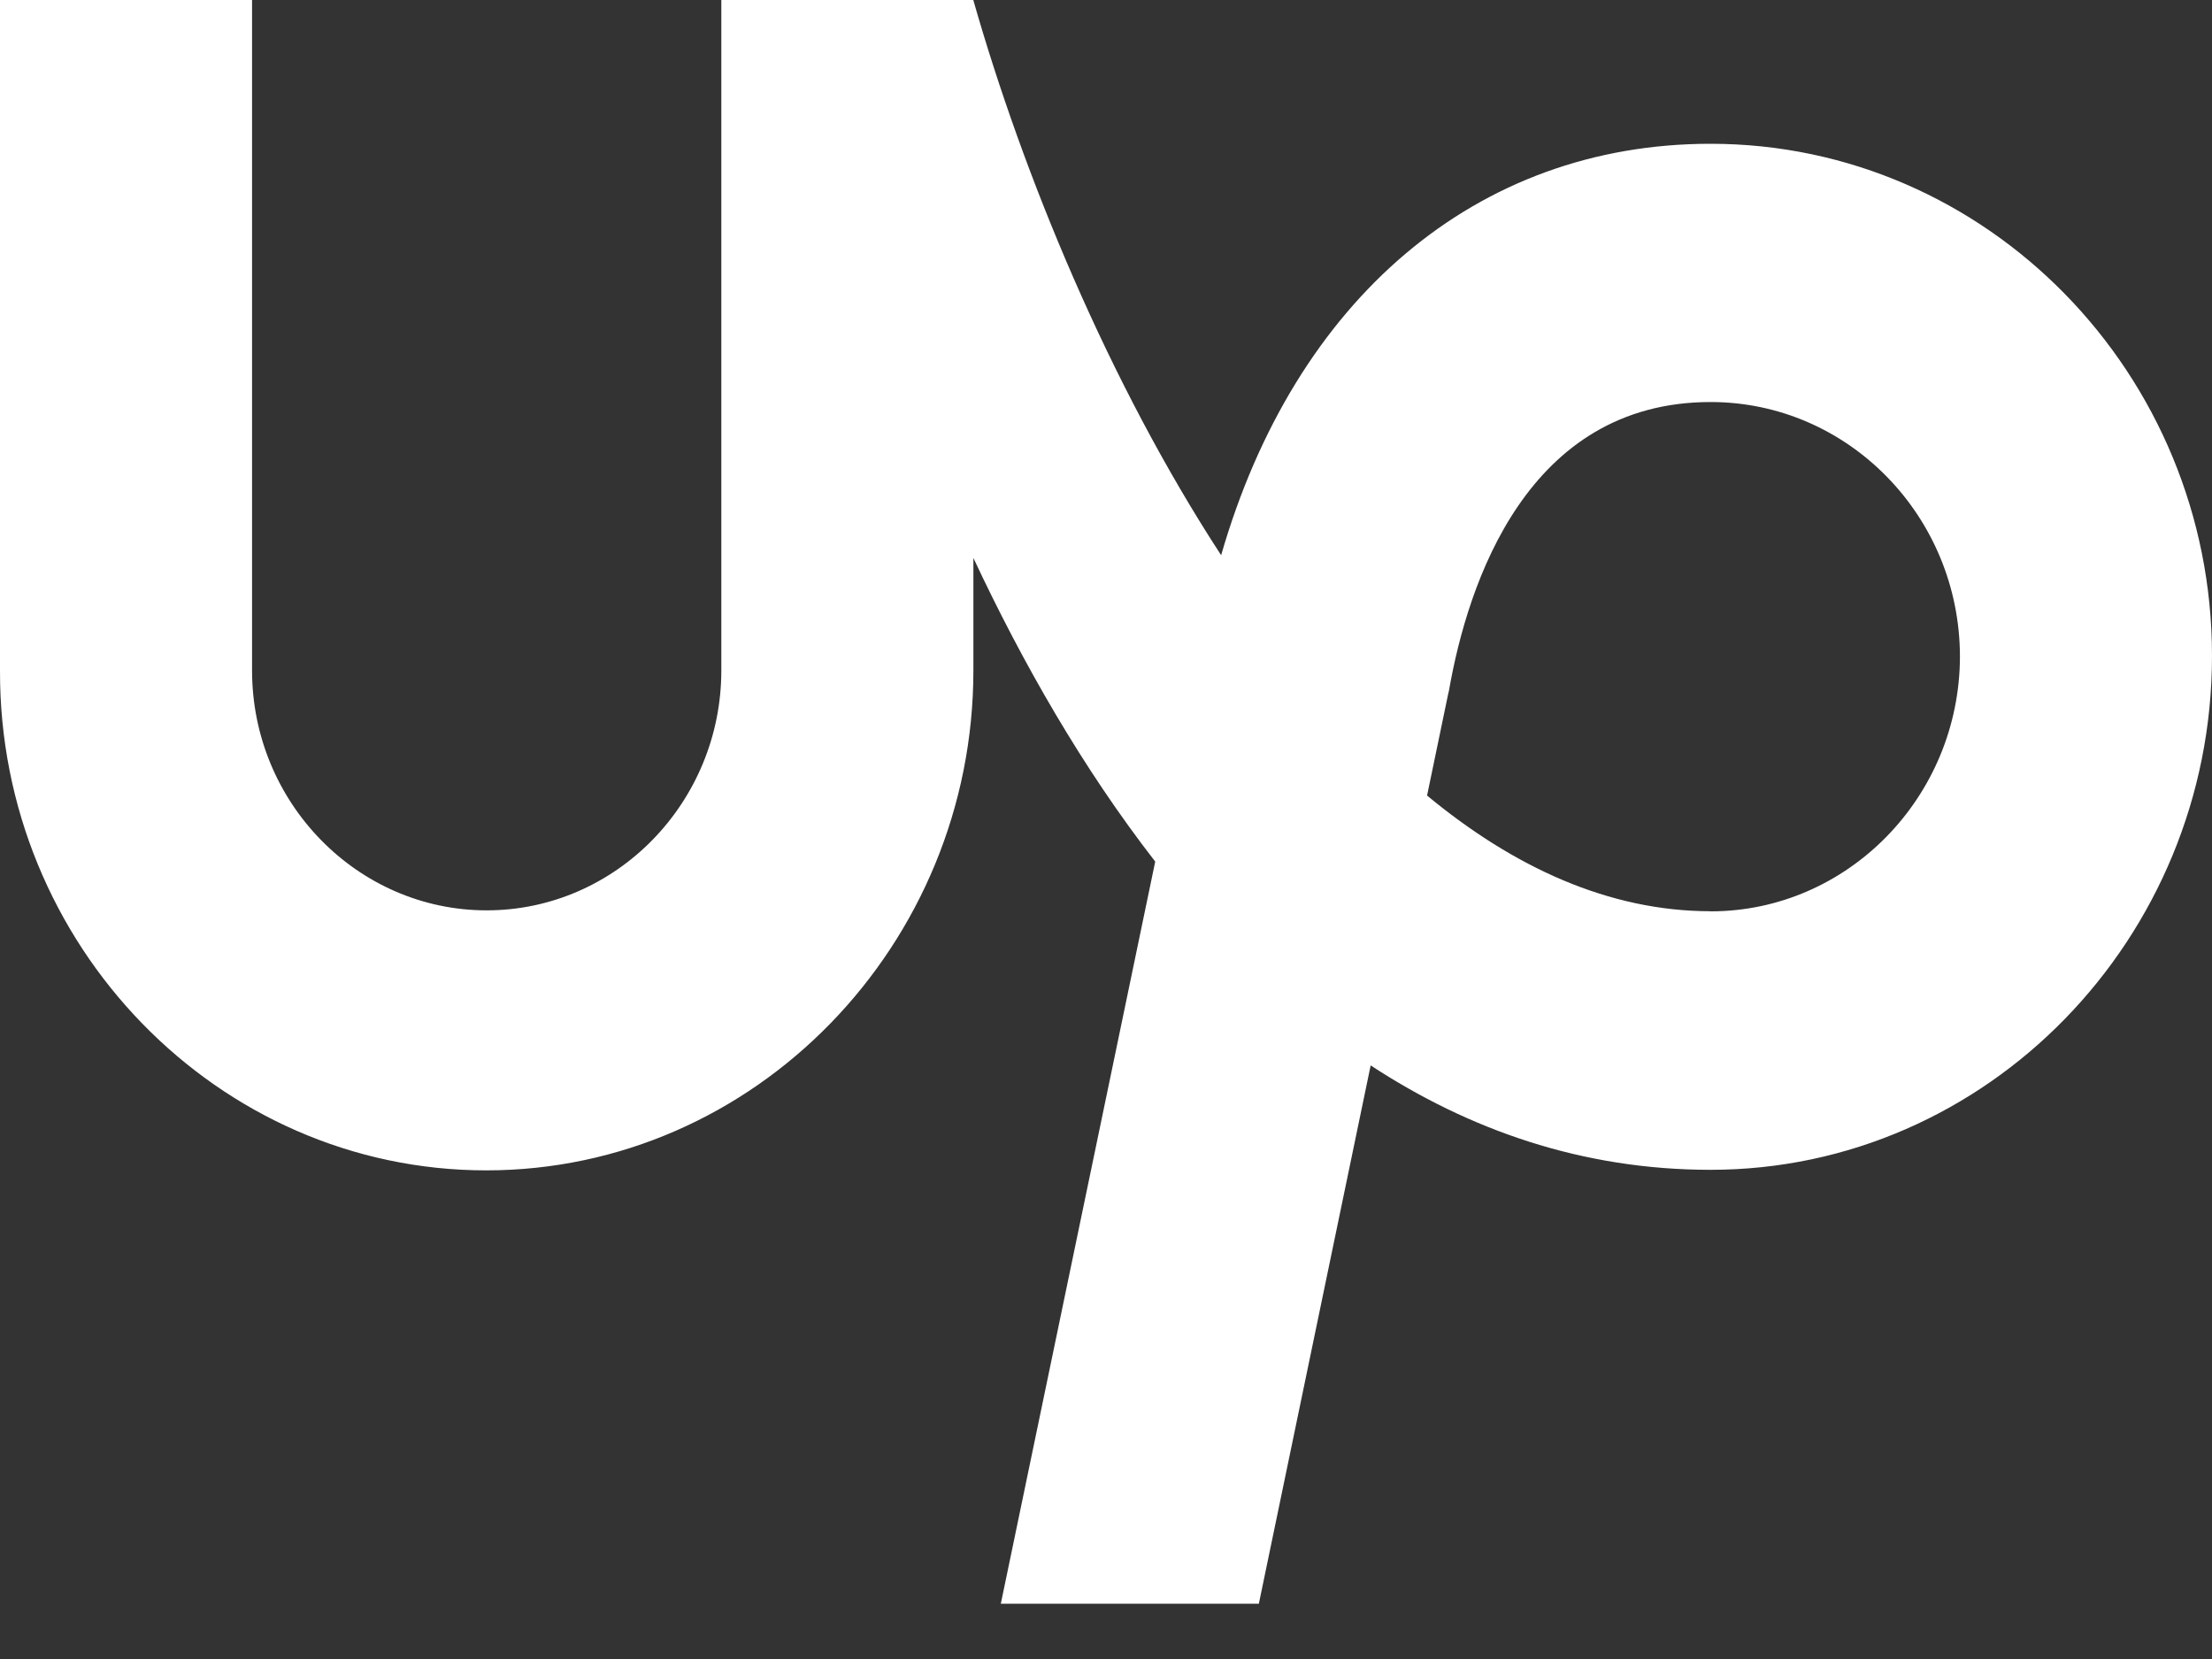 <svg xmlns="http://www.w3.org/2000/svg" width="20" height="15" viewBox="0 0 20 15">
    <rect x="0" y="0" width="20" height="15" fill="#333333" stroke="none"/>
    <path fill="#FFF" fill-rule="nonzero" d="M15.467 1.3C17.966 1.3 20 3.38 20 5.93c0 2.555-2.034 4.647-4.533 4.647-1.168 0-2.188-.364-3.074-.944L11.382 14.5H9.049l1.396-6.71c-.658-.847-1.201-1.8-1.644-2.745v1.017c0 2.482-1.977 4.52-4.405 4.52S-.008 8.544 0 6.062V0h2.279v6.062c0 1.194.953 2.169 2.121 2.169 1.169 0 2.122-.975 2.122-2.17V0H8.8c.451 1.58 1.222 3.457 2.241 5.02.667-2.313 2.308-3.72 4.425-3.72zm0 6.94c1.239 0 2.25-1.034 2.254-2.301 0-1.27-1.01-2.304-2.254-2.304-1.657 0-2.196 1.635-2.366 2.609l-.008.034-.19.915c.783.648 1.644 1.046 2.564 1.046z"/>
</svg>
